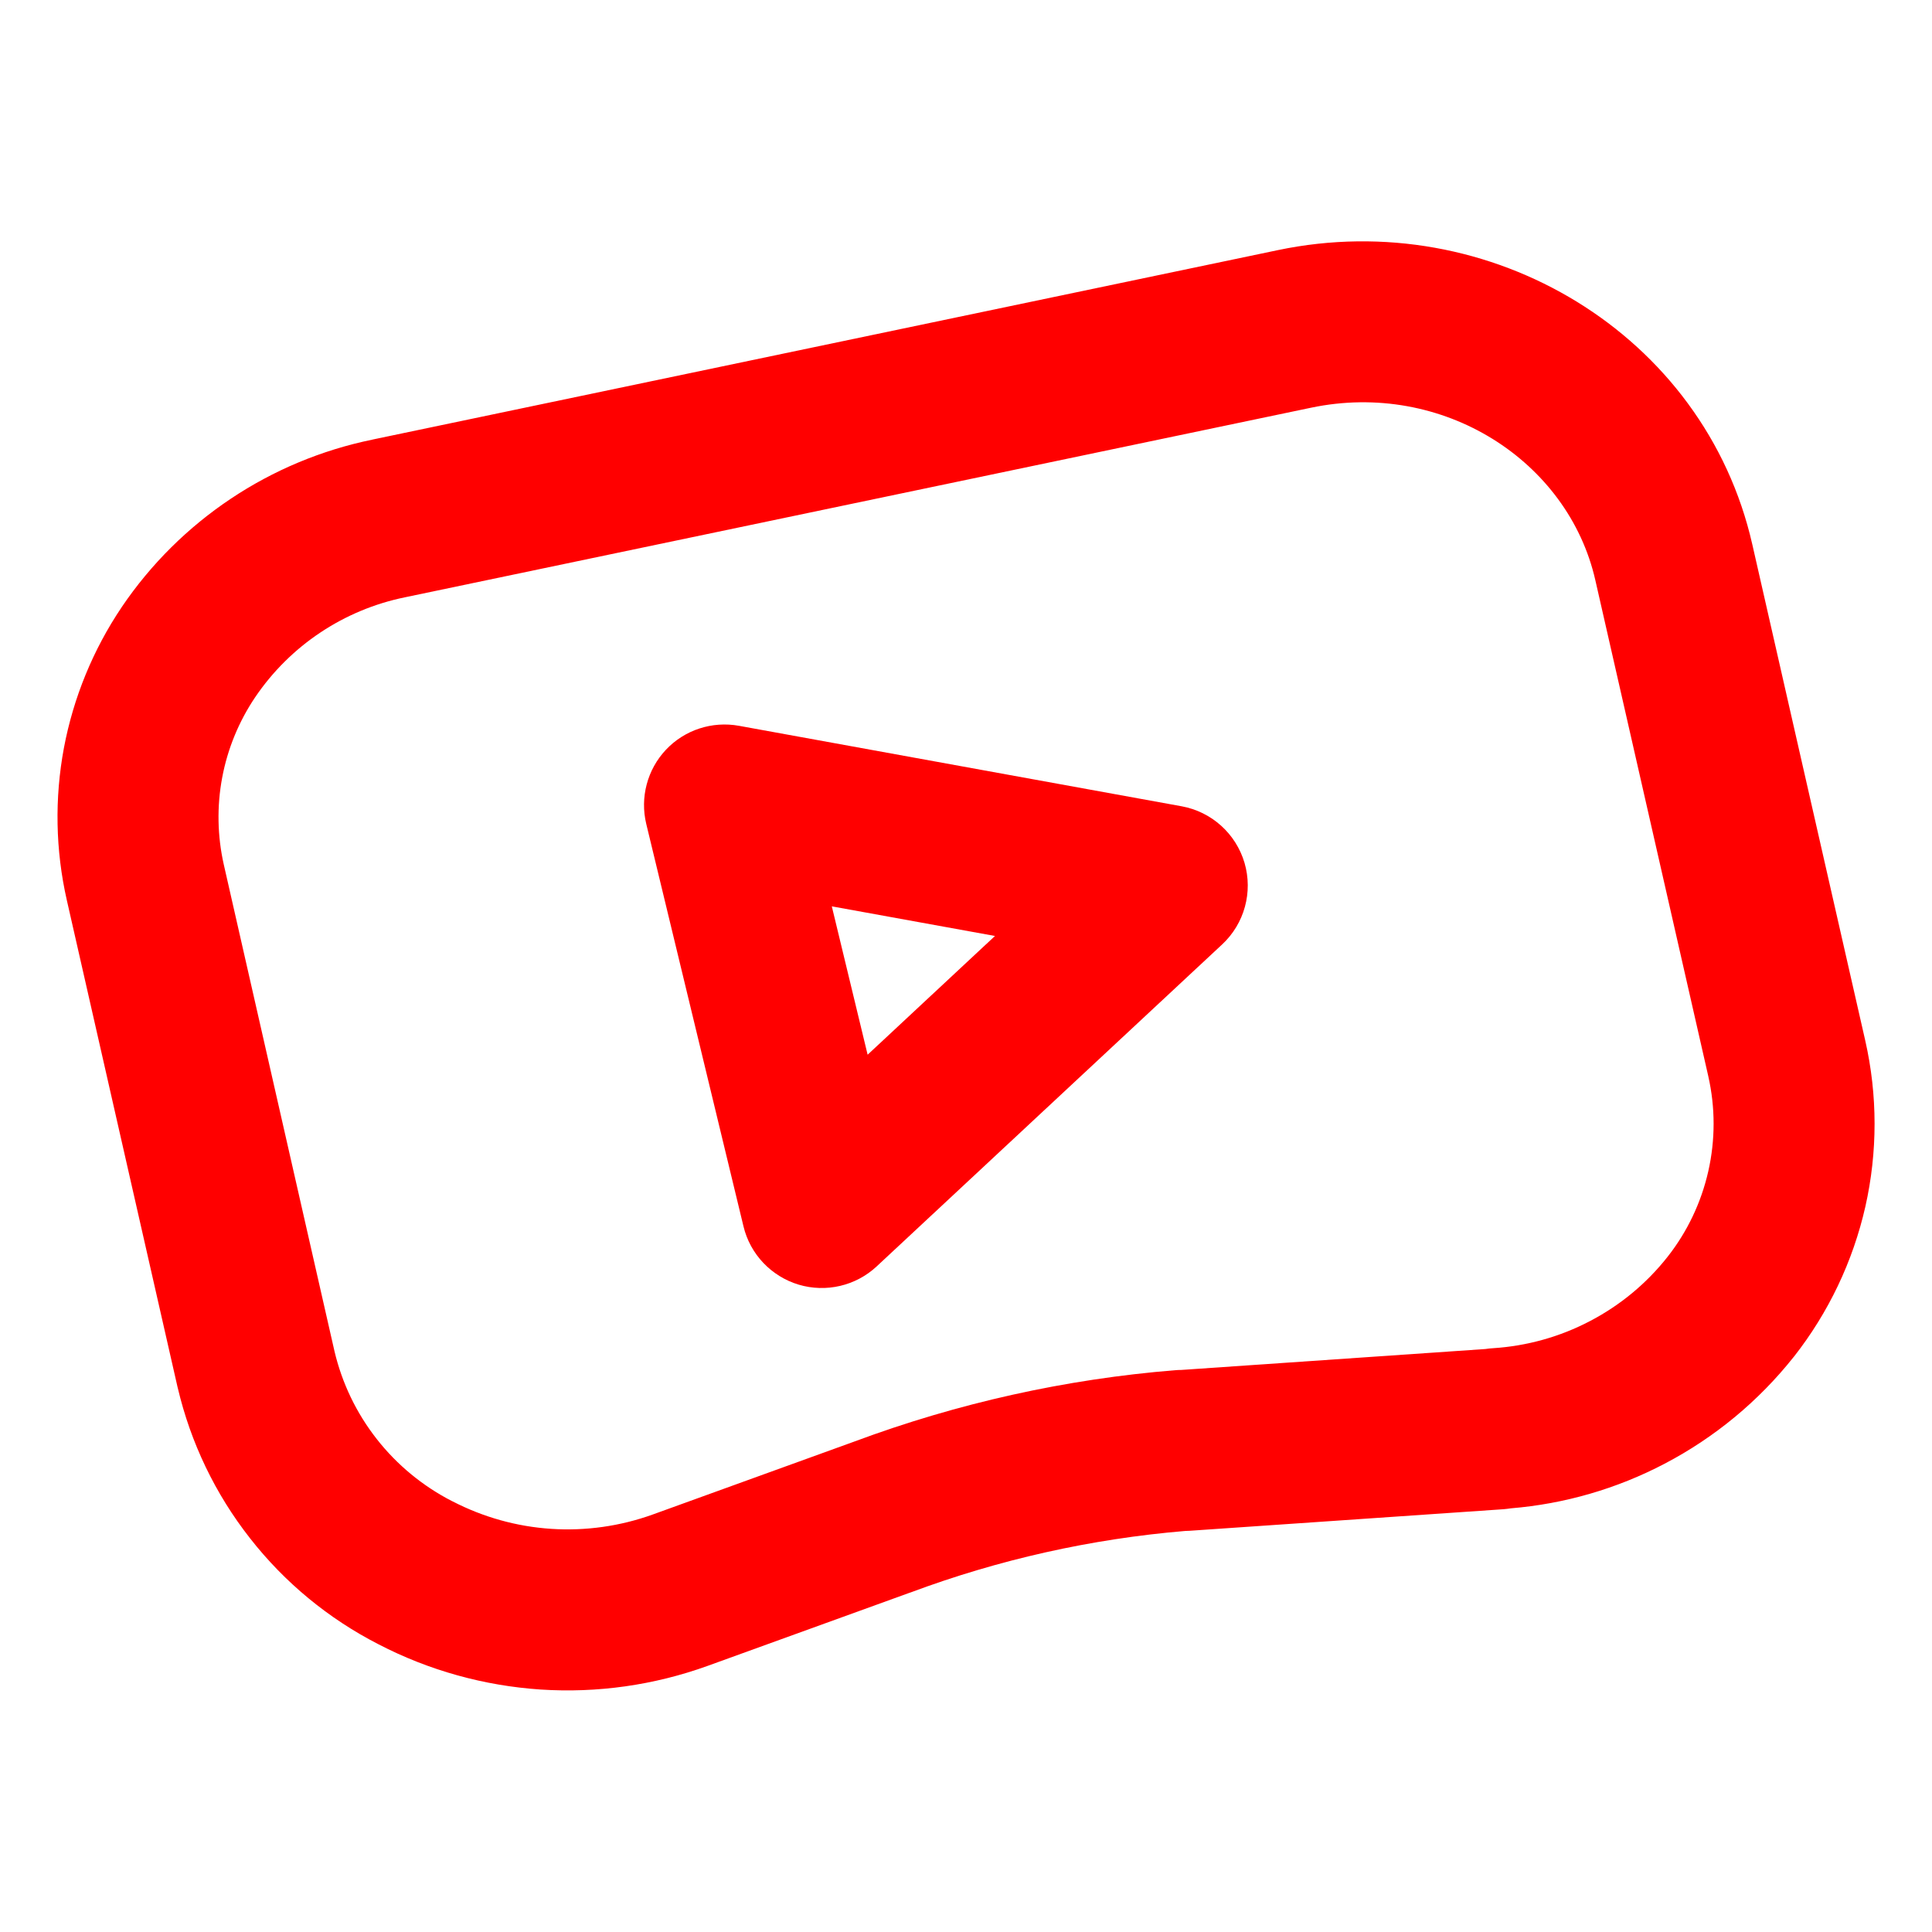 <svg xmlns="http://www.w3.org/2000/svg" width="24" height="24" fill="none" viewBox="0 0 24 24" id="youtube-kids">
  <path fill="#FF0000" fill-rule="evenodd" d="M9.179 9.016C8.846 8.956 8.505 9.067 8.273 9.313C8.041 9.559 7.949 9.906 8.028 10.235L9.236 15.235C9.319 15.58 9.58 15.855 9.92 15.958C10.261 16.06 10.63 15.974 10.89 15.732L15.182 11.732C15.459 11.474 15.566 11.082 15.46 10.719C15.353 10.356 15.051 10.084 14.679 10.016L9.179 9.016ZM10.778 13.102L10.333 11.259L12.36 11.627L10.778 13.102Z" clip-rule="evenodd"></path>
  <path fill="#FF0000" fill-rule="evenodd" d="M15.875 3.107C18.512 2.555 21.174 4.149 21.768 6.764L23.171 12.927C23.325 13.606 23.325 14.311 23.172 14.99C23.018 15.669 22.715 16.305 22.285 16.853L22.283 16.855C21.847 17.405 21.3 17.858 20.678 18.183C20.085 18.494 19.436 18.682 18.769 18.737C18.739 18.742 18.708 18.745 18.677 18.748L14.777 19.016C14.759 19.017 14.741 19.018 14.724 19.018C13.556 19.116 12.407 19.373 11.309 19.783L11.299 19.786L8.788 20.695C8.125 20.934 7.42 21.034 6.716 20.988C6.014 20.941 5.329 20.751 4.704 20.427C4.082 20.109 3.536 19.659 3.106 19.109C2.674 18.559 2.368 17.921 2.208 17.24L2.206 17.233L0.83 11.182C0.689 10.561 0.677 9.917 0.794 9.291C0.912 8.666 1.156 8.07 1.512 7.542L1.513 7.54C2.24 6.467 3.358 5.721 4.627 5.461L4.63 5.46L15.875 3.107ZM16.285 5.065C17.923 4.721 19.481 5.724 19.818 7.208L21.221 13.369L21.221 13.37C21.309 13.758 21.309 14.161 21.221 14.55C21.133 14.938 20.96 15.302 20.714 15.614C20.453 15.945 20.125 16.216 19.751 16.411C19.378 16.607 18.967 16.721 18.546 16.748C18.514 16.75 18.483 16.753 18.452 16.758L14.673 17.018C14.649 17.018 14.625 17.019 14.601 17.021C13.237 17.131 11.896 17.43 10.614 17.907L8.108 18.814C7.705 18.959 7.276 19.02 6.848 18.992C6.419 18.964 6.002 18.847 5.621 18.65L5.616 18.648C5.252 18.461 4.932 18.198 4.68 17.876C4.428 17.555 4.249 17.183 4.155 16.785L2.78 10.74C2.7 10.385 2.693 10.017 2.76 9.66C2.827 9.302 2.967 8.962 3.17 8.661C3.604 8.02 4.272 7.575 5.03 7.42L16.285 5.065Z" clip-rule="evenodd"></path>
</svg>

